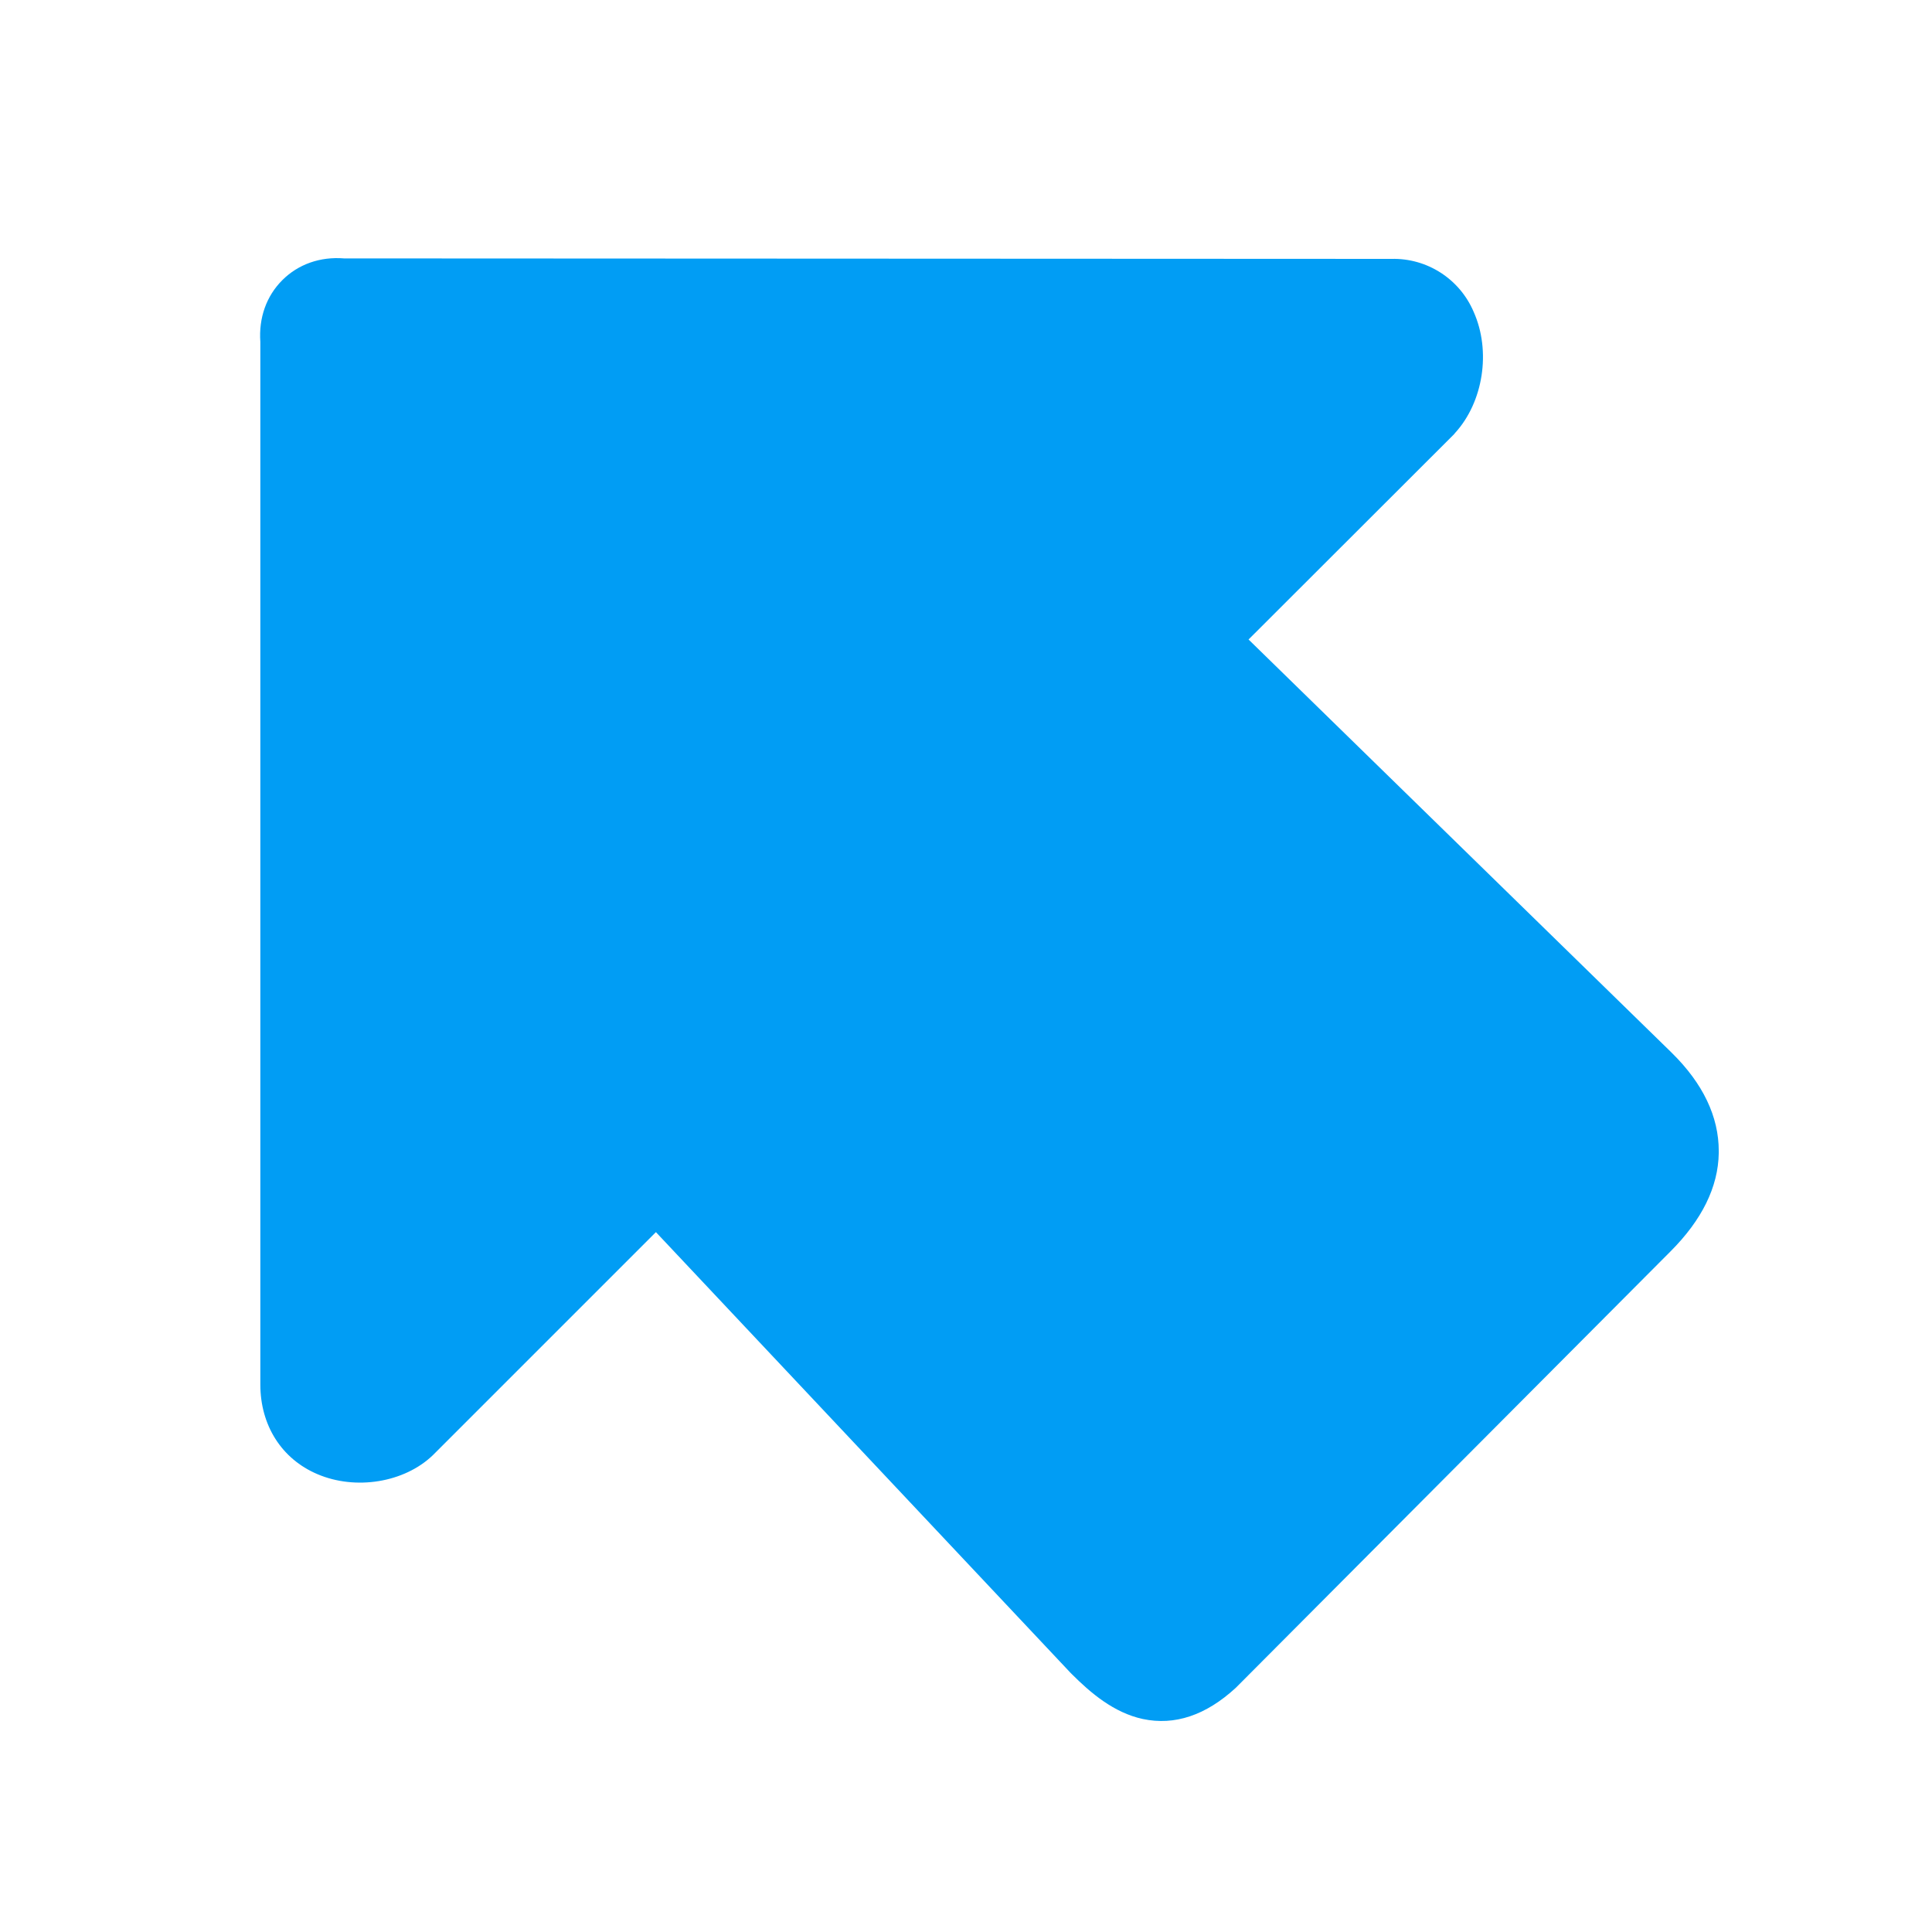 <?xml version="1.0" encoding="UTF-8"?>
<svg xmlns="http://www.w3.org/2000/svg" viewBox="0 0 800 800"><path fill="#019df4" d="M711.7 476.6v.8c-.2 14.1-7 27.8-20 40.8L512.3 698.3l-.6.6c-12.4 11.4-25.3 15.7-38.5 12.9-12-2.6-21.6-10.8-29.4-18.6l-.5-.5-171.7-182.5-92.1 92.1-.3.3c-11.8 11.3-31.9 14.6-47.8 7.8-14.8-6.3-23.6-20.2-23.6-37.1V141.6c-.7-10 2.5-19 9.1-25.6s15.7-9.8 25.6-9l433.6.2c14.8-.4 28.3 8.3 34.1 21.9 7.3 16.3 4 37.4-7.7 50.2l-.5.6-85 84.9 175.1 171 .2.2c12.9 12.7 19.4 26.4 19.4 40.6zm-558.9 98z" style="fill: #019df4;"/></svg>
